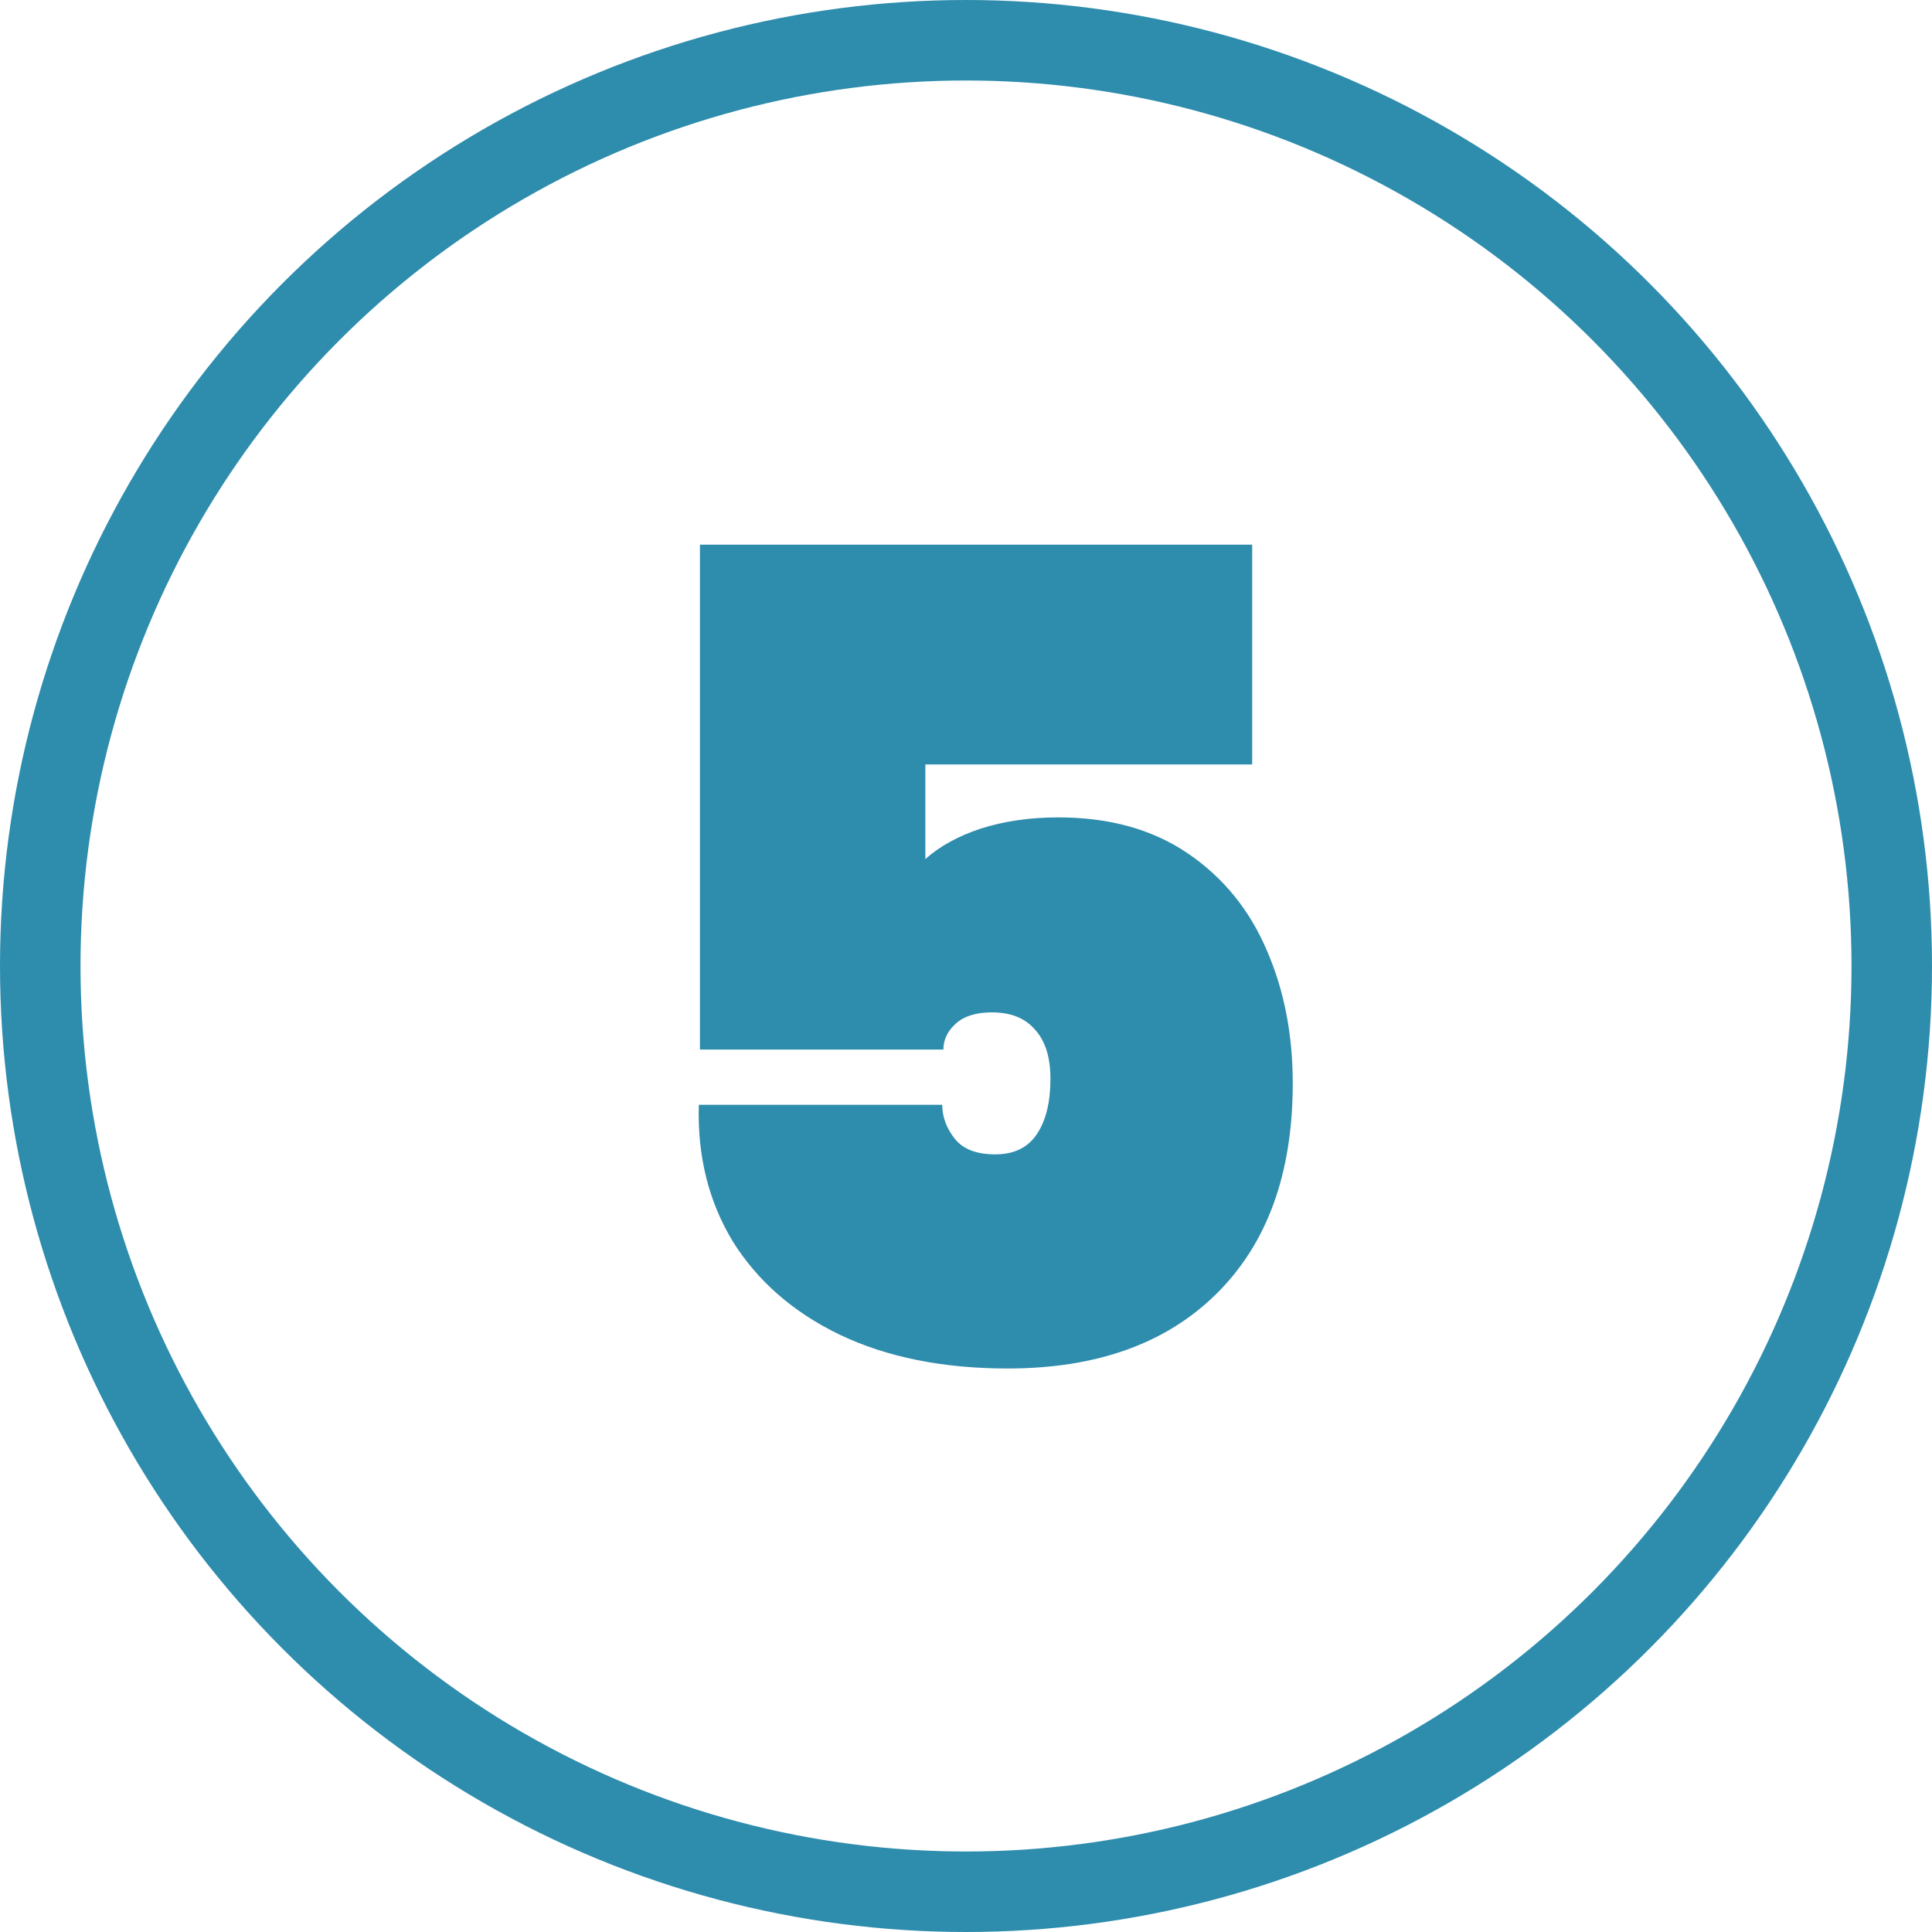 <svg width="24" height="24" viewBox="0 0 24 24" fill="none" xmlns="http://www.w3.org/2000/svg">
<circle cx="12" cy="12" r="11.5" stroke="#2E8CAD"/>
<path d="M15.555 9.496H11.495V10.672C11.672 10.513 11.901 10.387 12.181 10.294C12.47 10.201 12.792 10.154 13.147 10.154C13.782 10.154 14.318 10.303 14.757 10.602C15.196 10.901 15.522 11.302 15.737 11.806C15.952 12.301 16.059 12.851 16.059 13.458C16.059 14.578 15.742 15.451 15.107 16.076C14.482 16.692 13.618 17 12.517 17C11.714 17 11.019 16.86 10.431 16.58C9.852 16.3 9.409 15.913 9.101 15.418C8.802 14.923 8.662 14.359 8.681 13.724H11.705C11.705 13.873 11.756 14.013 11.859 14.144C11.962 14.275 12.13 14.34 12.363 14.34C12.596 14.34 12.769 14.256 12.881 14.088C12.993 13.92 13.049 13.691 13.049 13.402C13.049 13.131 12.984 12.926 12.853 12.786C12.732 12.646 12.554 12.576 12.321 12.576C12.125 12.576 11.976 12.623 11.873 12.716C11.77 12.809 11.719 12.917 11.719 13.038H8.695V6.766H15.555V9.496Z" fill="#2E8CAD"/>
</svg>
